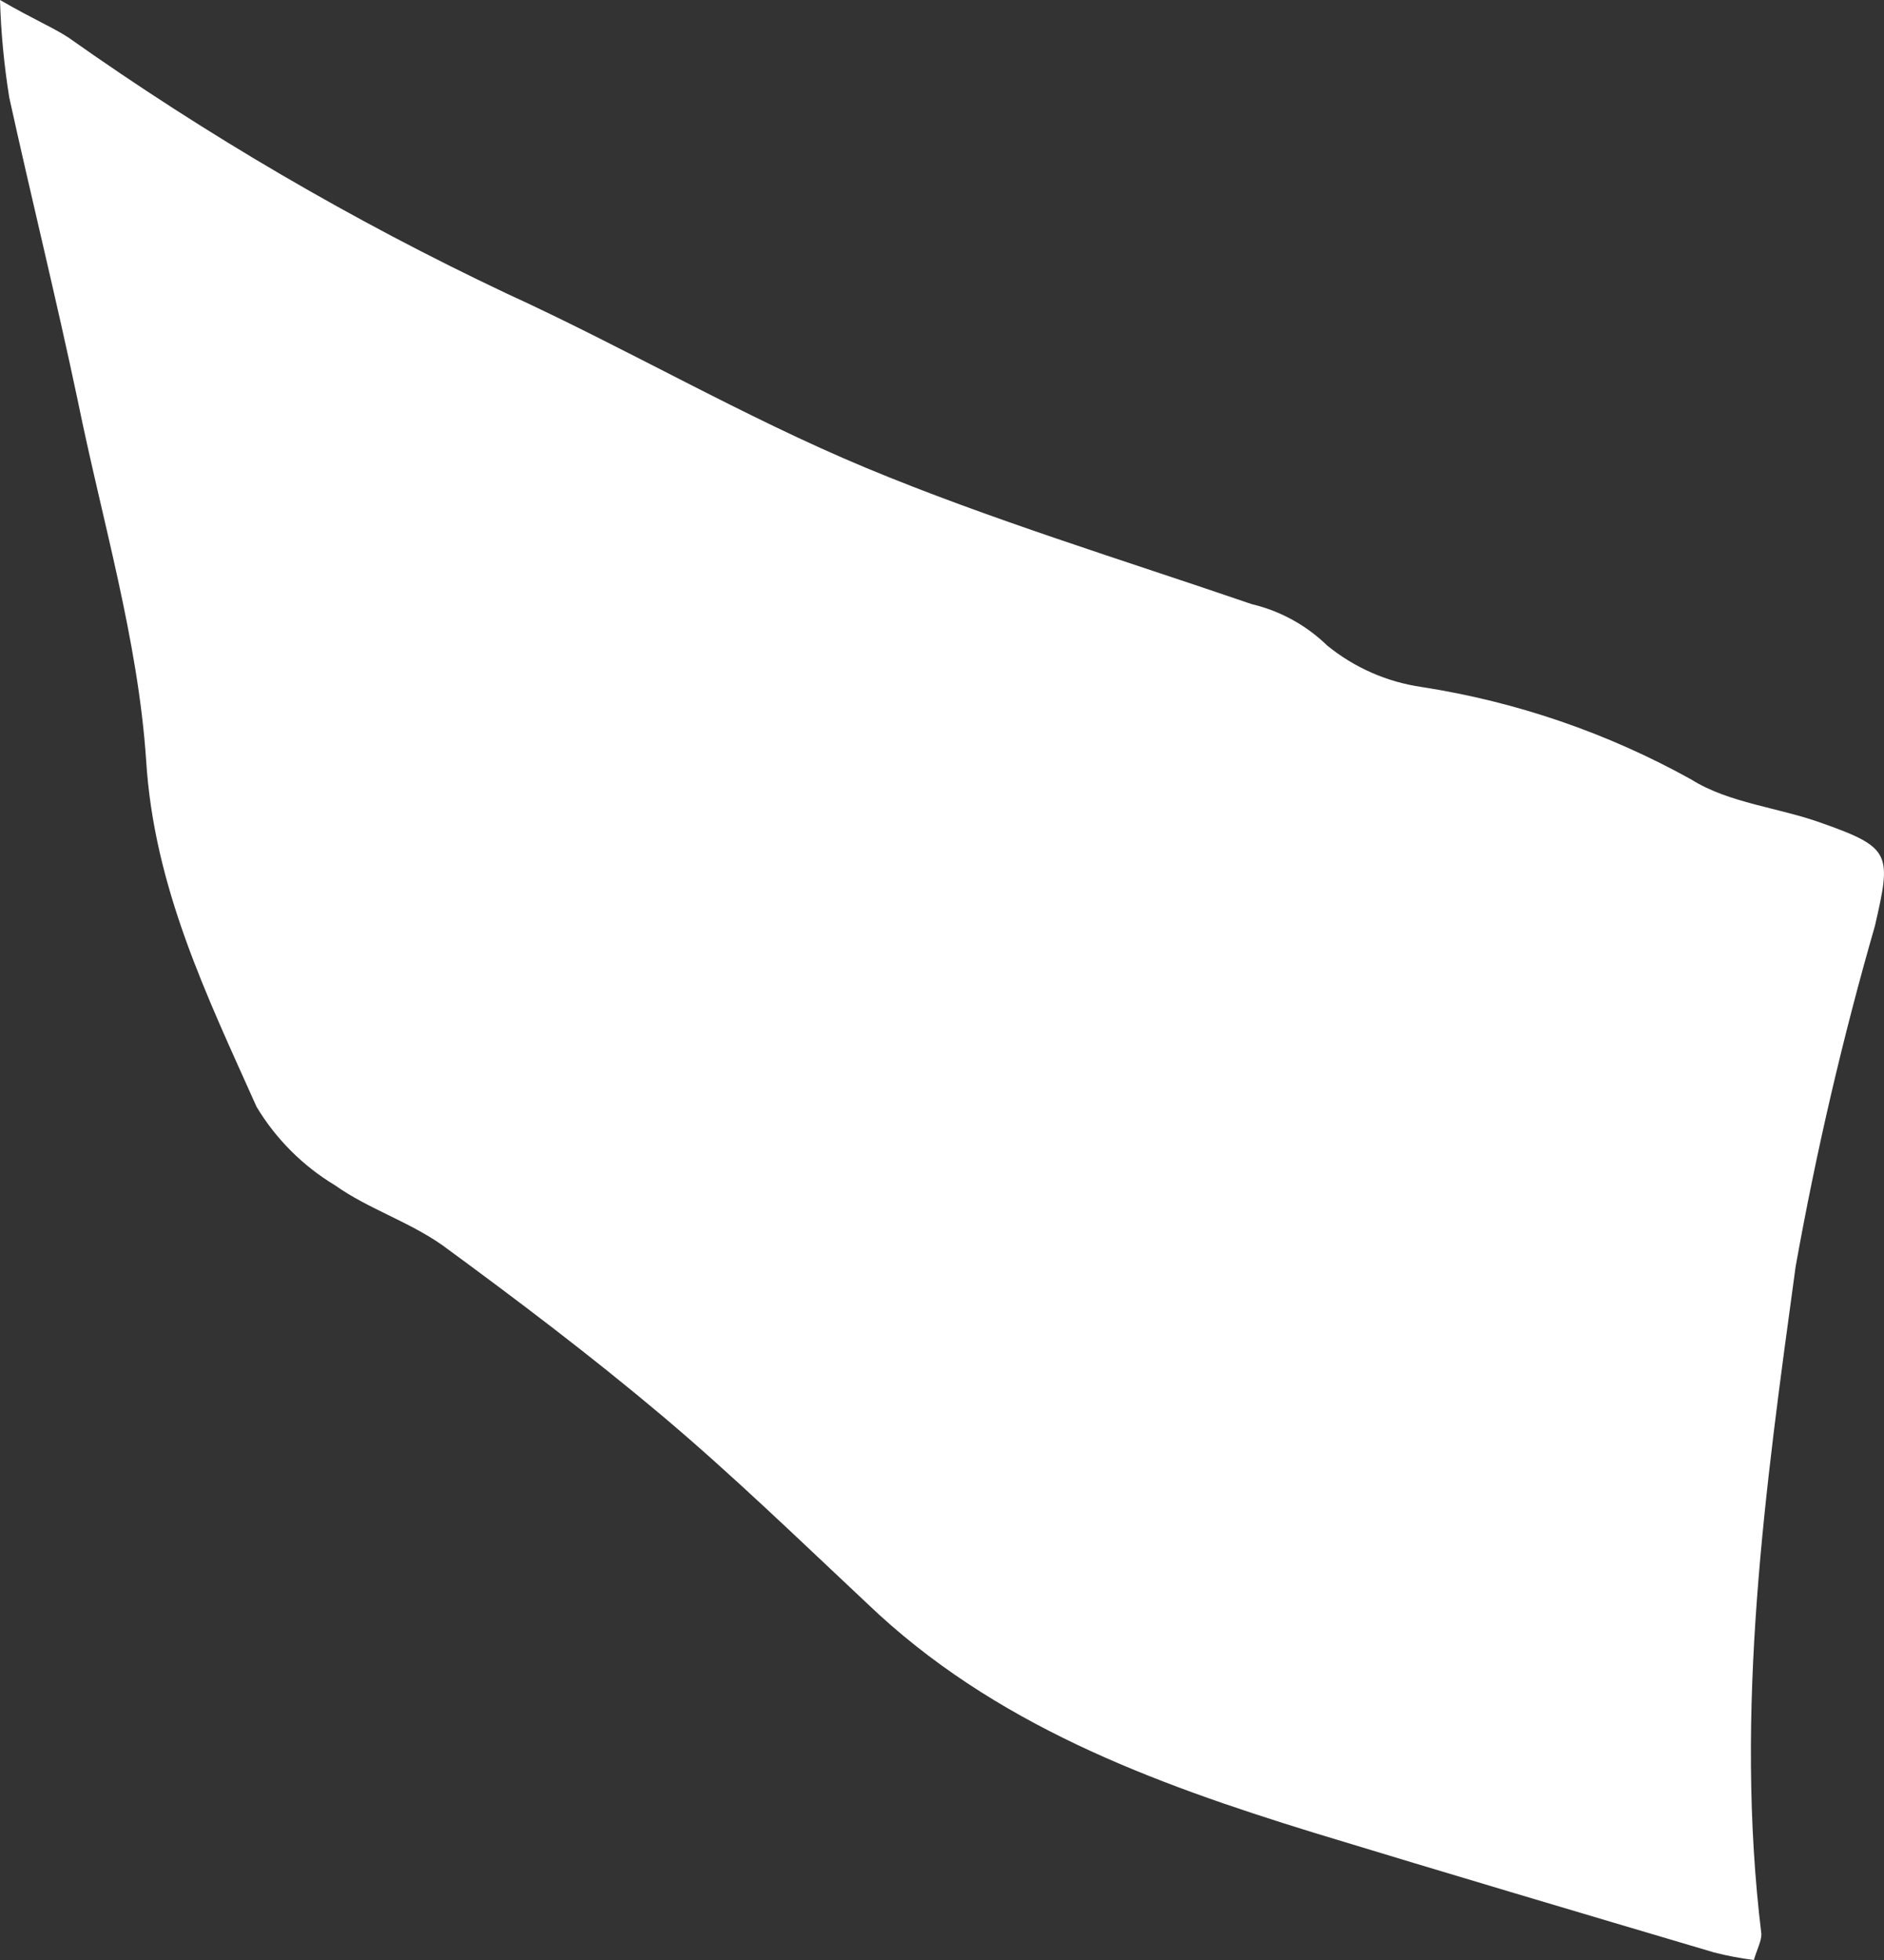 ﻿<?xml version="1.0" encoding="utf-8"?>
<svg version="1.1" xmlns:xlink="http://www.w3.org/1999/xlink" width="25px" height="26px" xmlns="http://www.w3.org/2000/svg">
  <rect width="100%" height="100%" fill="#333333" stroke="none"/>
  <g transform="matrix(1 0 0 1 -106 -182 )">
    <path d="M 0 0  C 0.454 0.262  0.699 0.362  0.908 0.498  C 2.741 1.794  4.684 2.929  6.715 3.89  C 8.327 4.627  9.861 5.527  11.491 6.206  C 13.121 6.884  14.896 7.427  16.613 8.015  C 16.989 8.104  17.334 8.294  17.611 8.563  C 17.972 8.857  18.407 9.048  18.869 9.114  C 20.124 9.309  21.333 9.724  22.442 10.34  C 22.946 10.657  23.609 10.711  24.19 10.924  C 25.098 11.245  25.098 11.335  24.88 12.281  C 24.451 13.77  24.1 15.279  23.827 16.804  C 23.427 19.735  23.01 22.684  23.373 25.656  C 23.373 25.751  23.318 25.851  23.273 26  C 23.096 25.978  22.92 25.944  22.746 25.9  C 20.976 25.376  19.205 24.851  17.439 24.313  C 15.282 23.648  13.18 22.874  11.505 21.269  C 10.597 20.418  9.721 19.568  8.781 18.776  C 7.841 17.985  6.86 17.243  5.866 16.515  C 5.412 16.198  4.885 16.035  4.445 15.723  C 4.018 15.466  3.661 15.109  3.405 14.683  C 2.747 13.213  2.043 11.774  1.939 10.082  C 1.83 8.477  1.358 6.916  1.031 5.31  C 0.745 3.953  0.418 2.637  0.123 1.294  C 0.054 0.866  0.013 0.433  0 0  Z " fill-rule="nonzero" fill="#ffffff" stroke="none" transform="matrix(1 0 0 1 106 182 )" />
  </g>
</svg>